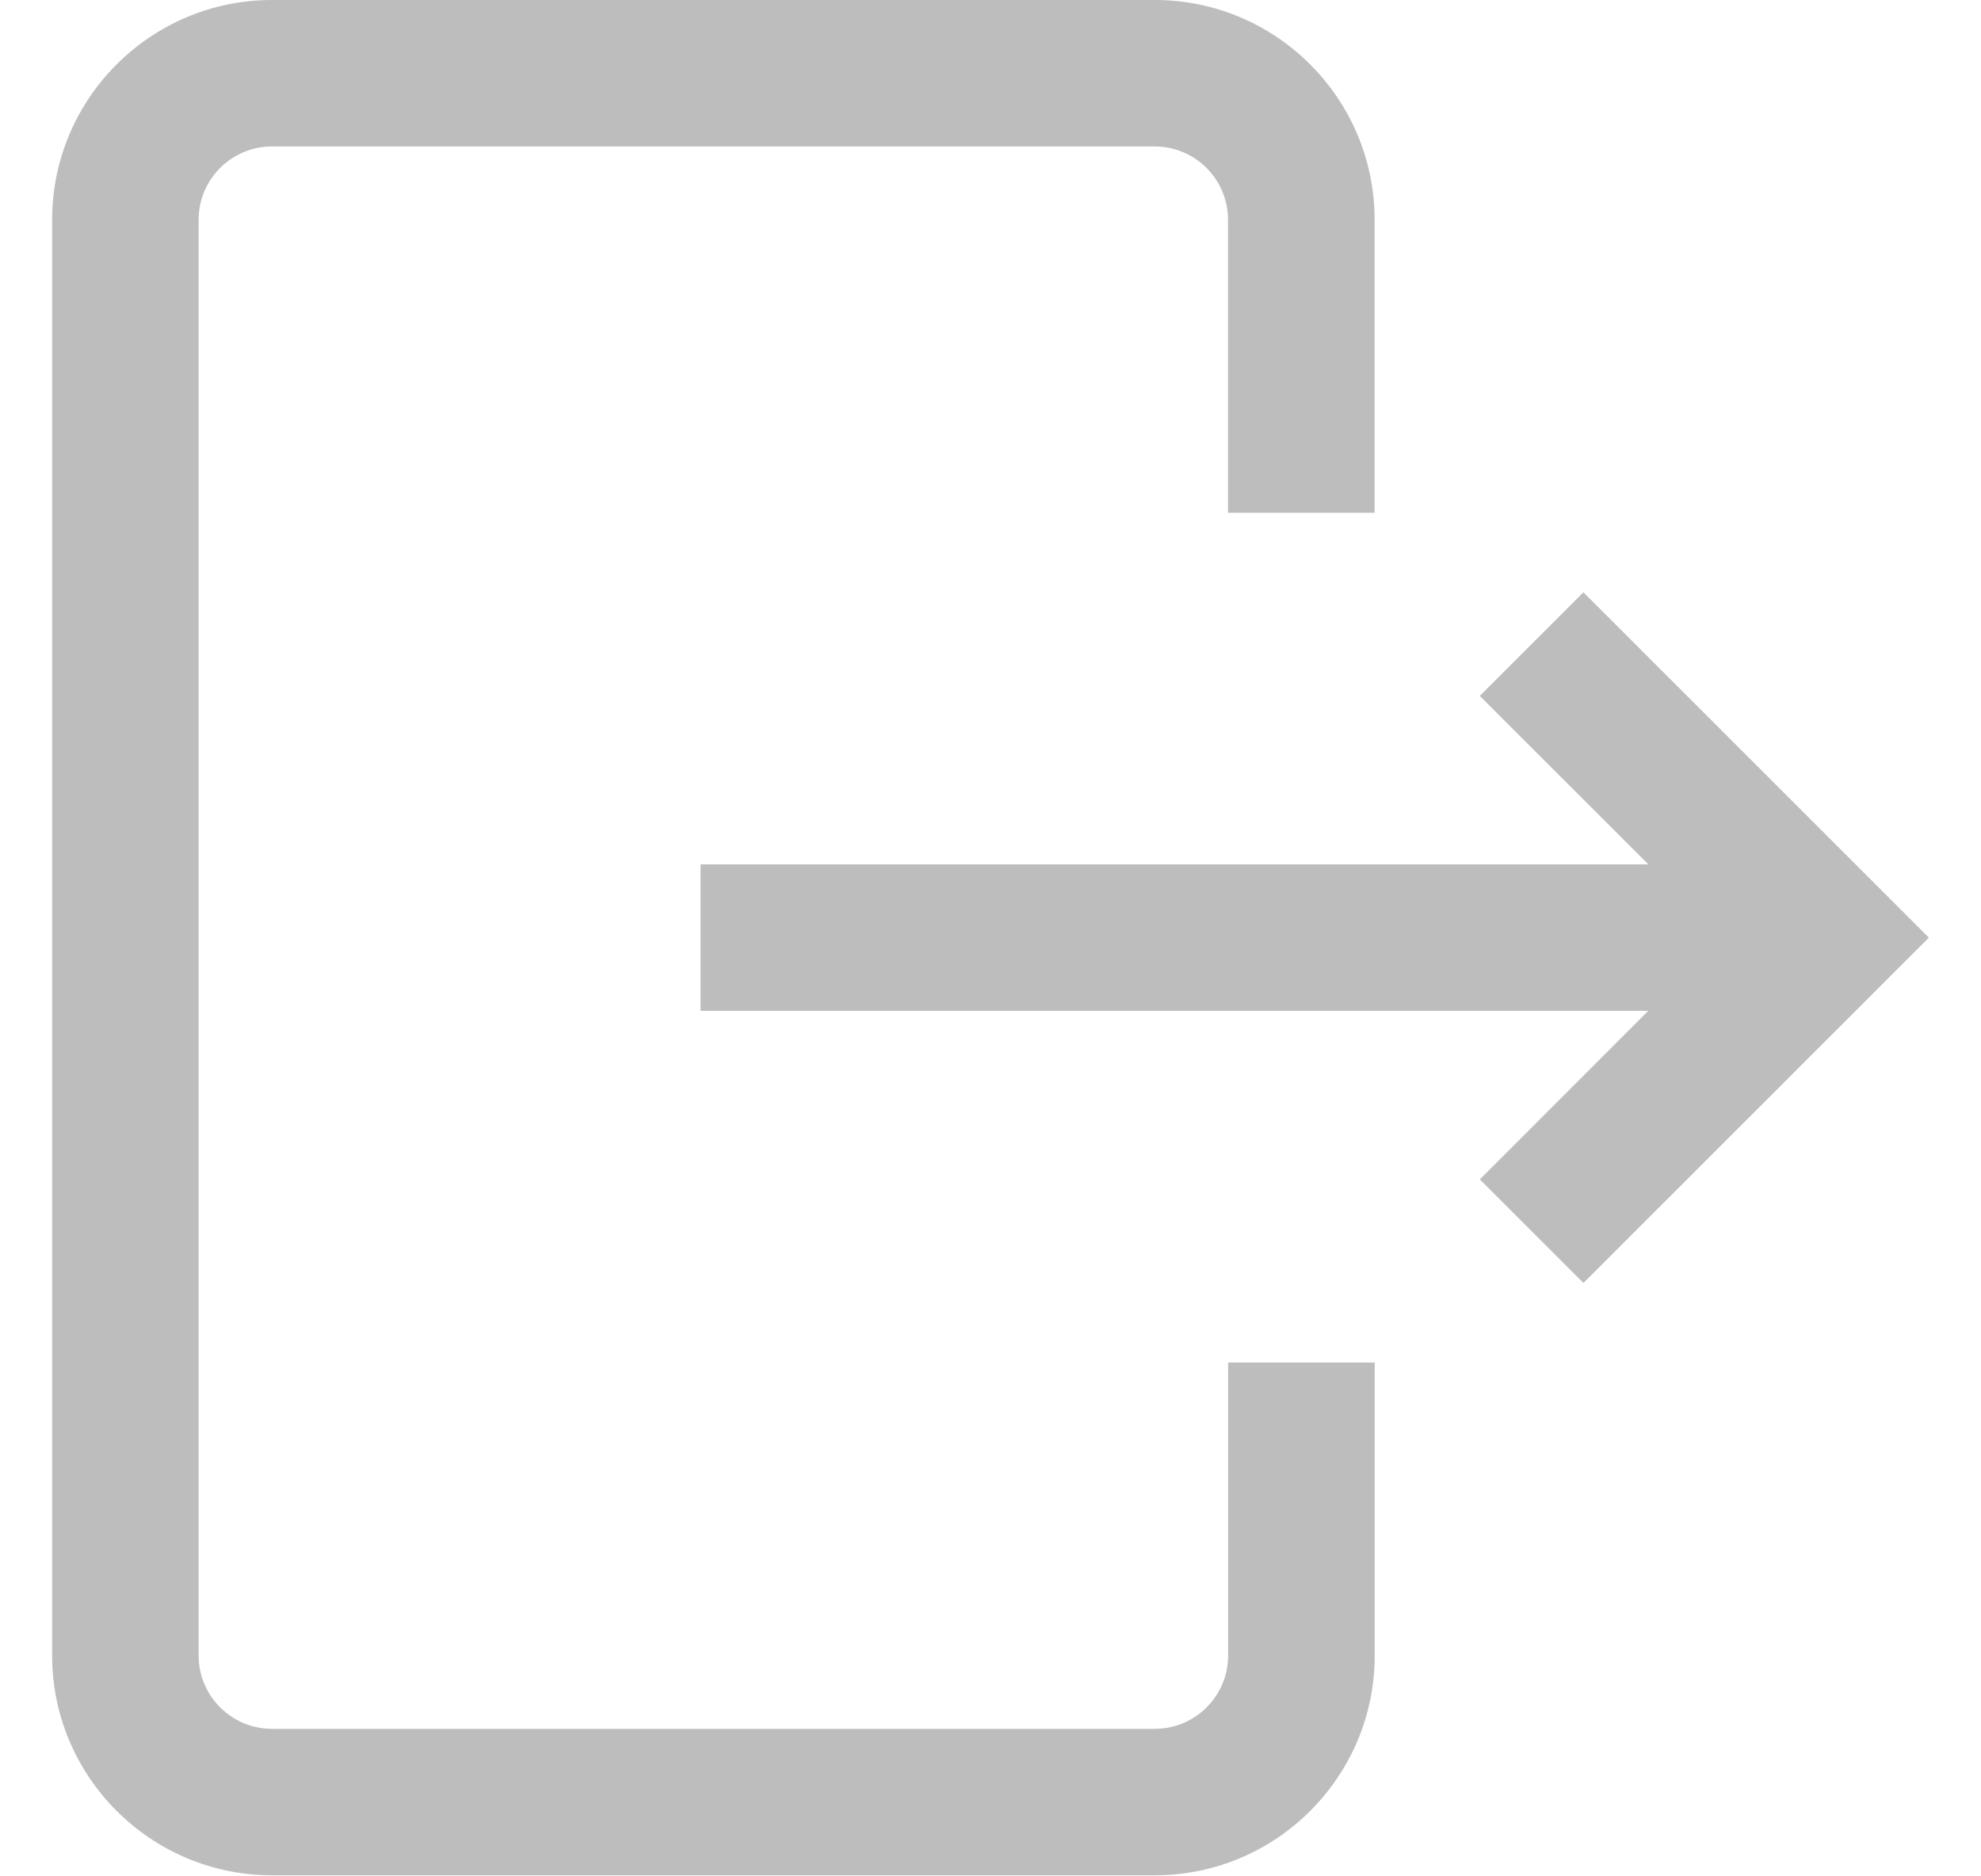 <svg width="19" height="18" fill="none" xmlns="http://www.w3.org/2000/svg"><path d="M11.779 13.071h1.406v2.811c0 1.163-.946 2.108-2.108 2.108H2.608C1.446 17.99.5 17.044.5 15.882V2.108C.5.946 1.446 0 2.608 0h8.468c1.163 0 2.108.946 2.108 2.108v2.811h-1.406V2.108c0-.387-.315-.703-.703-.703H2.608c-.387 0-.703.315-.703.703V15.882c0 .387.315.703.703.703h8.468c.388 0 .703-.315.703-.703v-2.811Zm3.408-7.389-.994.994 1.616 1.616H6.719v1.405h9.09L14.193 11.314l.994.994L18.5 8.995l-3.313-3.313Z" fill="#BDBDBD"/></svg>

